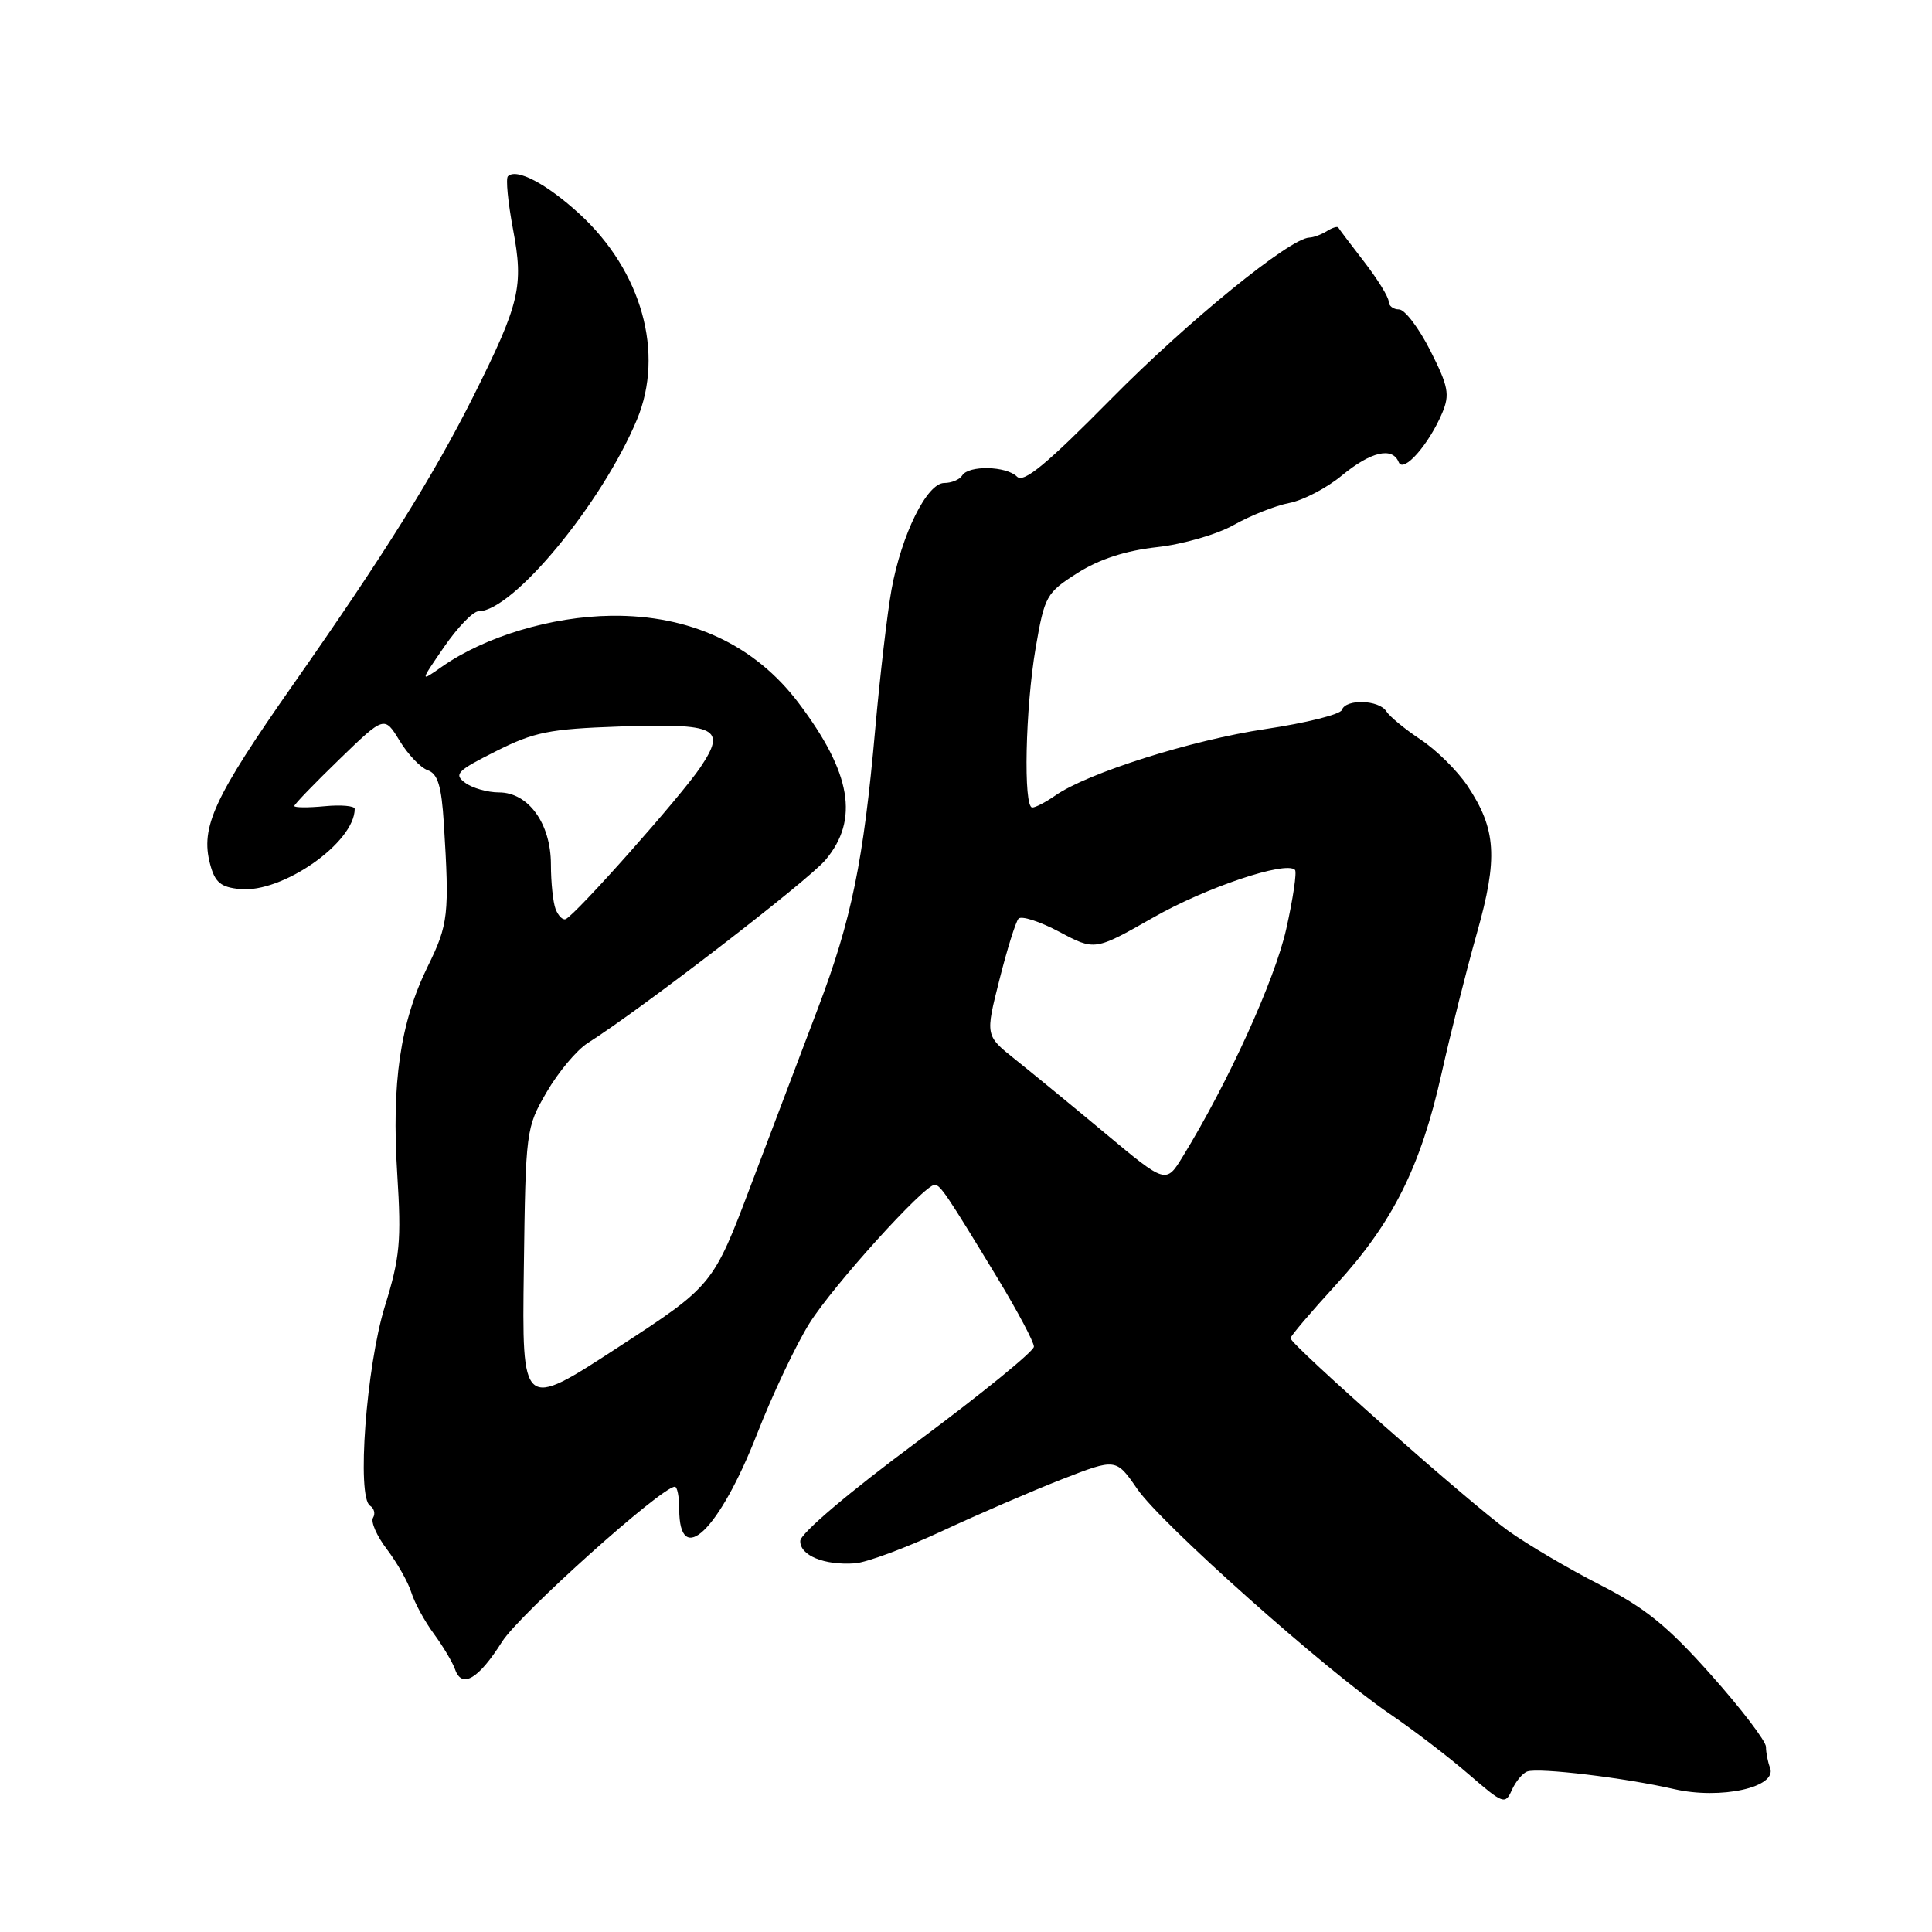 <?xml version="1.0" encoding="UTF-8" standalone="no"?>
<!DOCTYPE svg PUBLIC "-//W3C//DTD SVG 1.1//EN" "http://www.w3.org/Graphics/SVG/1.1/DTD/svg11.dtd" >
<svg xmlns="http://www.w3.org/2000/svg" xmlns:xlink="http://www.w3.org/1999/xlink" version="1.1" viewBox="0 0 256 256">
 <g >
 <path fill="currentColor"
d=" M 202.38 234.73 C 203.91 234.20 215.32 235.57 221.80 237.06 C 228.00 238.49 235.53 236.83 234.54 234.24 C 234.24 233.47 234.00 232.22 234.00 231.47 C 234.00 230.72 230.74 226.44 226.75 221.96 C 220.95 215.44 218.00 213.05 212.00 209.99 C 207.88 207.89 202.39 204.66 199.81 202.81 C 194.74 199.16 171.00 178.17 171.00 177.32 C 171.00 177.04 173.69 173.87 176.99 170.27 C 184.54 162.03 188.25 154.62 191.01 142.26 C 192.21 136.89 194.32 128.52 195.69 123.67 C 198.52 113.68 198.27 109.87 194.44 104.12 C 193.11 102.13 190.33 99.38 188.26 98.01 C 186.19 96.64 184.14 94.95 183.70 94.26 C 182.73 92.72 178.31 92.58 177.81 94.07 C 177.61 94.66 173.06 95.80 167.69 96.60 C 157.92 98.05 144.08 102.43 139.82 105.42 C 138.57 106.29 137.21 107.00 136.78 107.00 C 135.58 107.00 135.86 93.86 137.23 85.85 C 138.42 78.95 138.64 78.55 142.78 75.92 C 145.67 74.09 149.15 72.96 153.30 72.50 C 156.75 72.12 161.28 70.81 163.50 69.55 C 165.70 68.31 169.00 67.00 170.83 66.65 C 172.66 66.30 175.80 64.67 177.80 63.01 C 181.66 59.83 184.50 59.17 185.34 61.25 C 185.95 62.75 189.34 58.90 191.11 54.70 C 192.13 52.27 191.92 51.19 189.52 46.45 C 188.00 43.45 186.14 41.00 185.38 41.00 C 184.62 41.00 184.00 40.52 184.00 39.94 C 184.00 39.36 182.54 37.00 180.76 34.69 C 178.98 32.39 177.43 30.34 177.33 30.15 C 177.22 29.96 176.54 30.17 175.82 30.62 C 175.09 31.08 174.05 31.46 173.50 31.48 C 170.91 31.56 157.40 42.56 147.21 52.88 C 138.64 61.56 135.64 64.04 134.76 63.16 C 133.34 61.74 128.35 61.63 127.50 63.00 C 127.16 63.55 126.09 64.00 125.12 64.00 C 122.83 64.00 119.46 70.80 118.13 78.13 C 117.57 81.22 116.60 89.55 115.97 96.63 C 114.42 114.15 112.82 121.91 108.39 133.58 C 106.32 139.03 102.34 149.54 99.55 156.91 C 94.48 170.33 94.48 170.33 81.82 178.58 C 69.16 186.83 69.16 186.83 69.41 168.16 C 69.65 149.76 69.69 149.43 72.44 144.70 C 73.97 142.06 76.42 139.14 77.86 138.22 C 85.01 133.69 107.08 116.69 109.38 113.95 C 113.87 108.62 112.81 102.40 105.82 93.15 C 100.01 85.45 91.44 81.46 81.00 81.59 C 73.08 81.69 64.27 84.34 58.56 88.34 C 55.63 90.40 55.63 90.40 58.86 85.70 C 60.64 83.12 62.68 81.00 63.40 81.00 C 67.95 81.00 79.75 66.72 84.40 55.60 C 88.07 46.79 85.04 35.93 76.80 28.36 C 72.43 24.35 68.42 22.24 67.30 23.36 C 67.00 23.66 67.31 26.82 67.98 30.39 C 69.41 37.96 68.88 40.18 62.76 52.44 C 57.51 62.93 50.94 73.44 38.82 90.74 C 28.33 105.72 26.54 109.60 27.84 114.50 C 28.48 116.93 29.24 117.56 31.81 117.81 C 37.40 118.36 47.00 111.65 47.00 107.18 C 47.00 106.78 45.20 106.62 43.00 106.83 C 40.80 107.04 39.00 107.02 39.00 106.80 C 39.00 106.57 41.69 103.79 44.97 100.61 C 50.93 94.84 50.93 94.84 52.95 98.15 C 54.05 99.97 55.73 101.73 56.68 102.06 C 58.01 102.53 58.50 104.14 58.81 109.08 C 59.56 121.19 59.42 122.48 56.68 128.05 C 53.03 135.49 51.87 143.45 52.64 155.61 C 53.20 164.46 52.99 166.65 50.99 173.11 C 48.53 181.09 47.24 198.41 49.04 199.52 C 49.58 199.86 49.76 200.58 49.43 201.11 C 49.10 201.65 49.93 203.53 51.27 205.29 C 52.61 207.06 54.07 209.62 54.50 211.00 C 54.93 212.38 56.28 214.85 57.50 216.50 C 58.71 218.15 59.98 220.28 60.31 221.23 C 61.21 223.78 63.42 222.47 66.53 217.53 C 68.85 213.88 87.66 197.00 89.42 197.00 C 89.74 197.00 90.00 198.32 90.00 199.94 C 90.00 207.91 95.32 202.78 100.32 189.99 C 102.36 184.77 105.48 178.18 107.26 175.34 C 110.39 170.35 122.46 157.00 123.84 157.00 C 124.60 157.00 125.41 158.20 132.21 169.41 C 134.84 173.76 137.00 177.82 137.00 178.44 C 137.00 179.05 130.04 184.71 121.54 191.03 C 112.46 197.76 106.06 203.19 106.04 204.18 C 105.99 206.11 109.22 207.43 113.27 207.15 C 114.79 207.05 119.97 205.13 124.77 202.90 C 129.57 200.66 136.74 197.57 140.69 196.02 C 147.88 193.22 147.88 193.22 150.69 197.29 C 153.89 201.94 175.67 221.33 184.17 227.11 C 187.28 229.23 191.99 232.83 194.62 235.11 C 199.19 239.06 199.45 239.16 200.33 237.18 C 200.84 236.05 201.76 234.94 202.38 234.73 Z  M 146.47 150.19 C 142.06 146.51 136.67 142.09 134.50 140.36 C 130.56 137.22 130.56 137.22 132.42 129.86 C 133.44 125.81 134.58 122.15 134.96 121.73 C 135.33 121.31 137.76 122.09 140.36 123.47 C 145.07 125.98 145.07 125.98 152.79 121.59 C 159.77 117.60 170.37 114.04 171.59 115.26 C 171.86 115.53 171.34 119.07 170.43 123.12 C 168.93 129.82 162.74 143.44 156.76 153.19 C 154.50 156.89 154.50 156.89 146.47 150.19 Z  M 73.62 120.46 C 73.28 119.57 73.00 116.91 73.00 114.55 C 73.00 109.14 70.02 105.00 66.12 105.00 C 64.61 105.00 62.60 104.43 61.65 103.73 C 60.10 102.60 60.54 102.14 65.70 99.55 C 70.78 96.99 72.80 96.59 82.00 96.27 C 95.02 95.83 96.30 96.46 92.81 101.67 C 90.25 105.49 76.27 121.24 74.95 121.79 C 74.56 121.95 73.97 121.35 73.62 120.46 Z "/>
</g>
</svg>